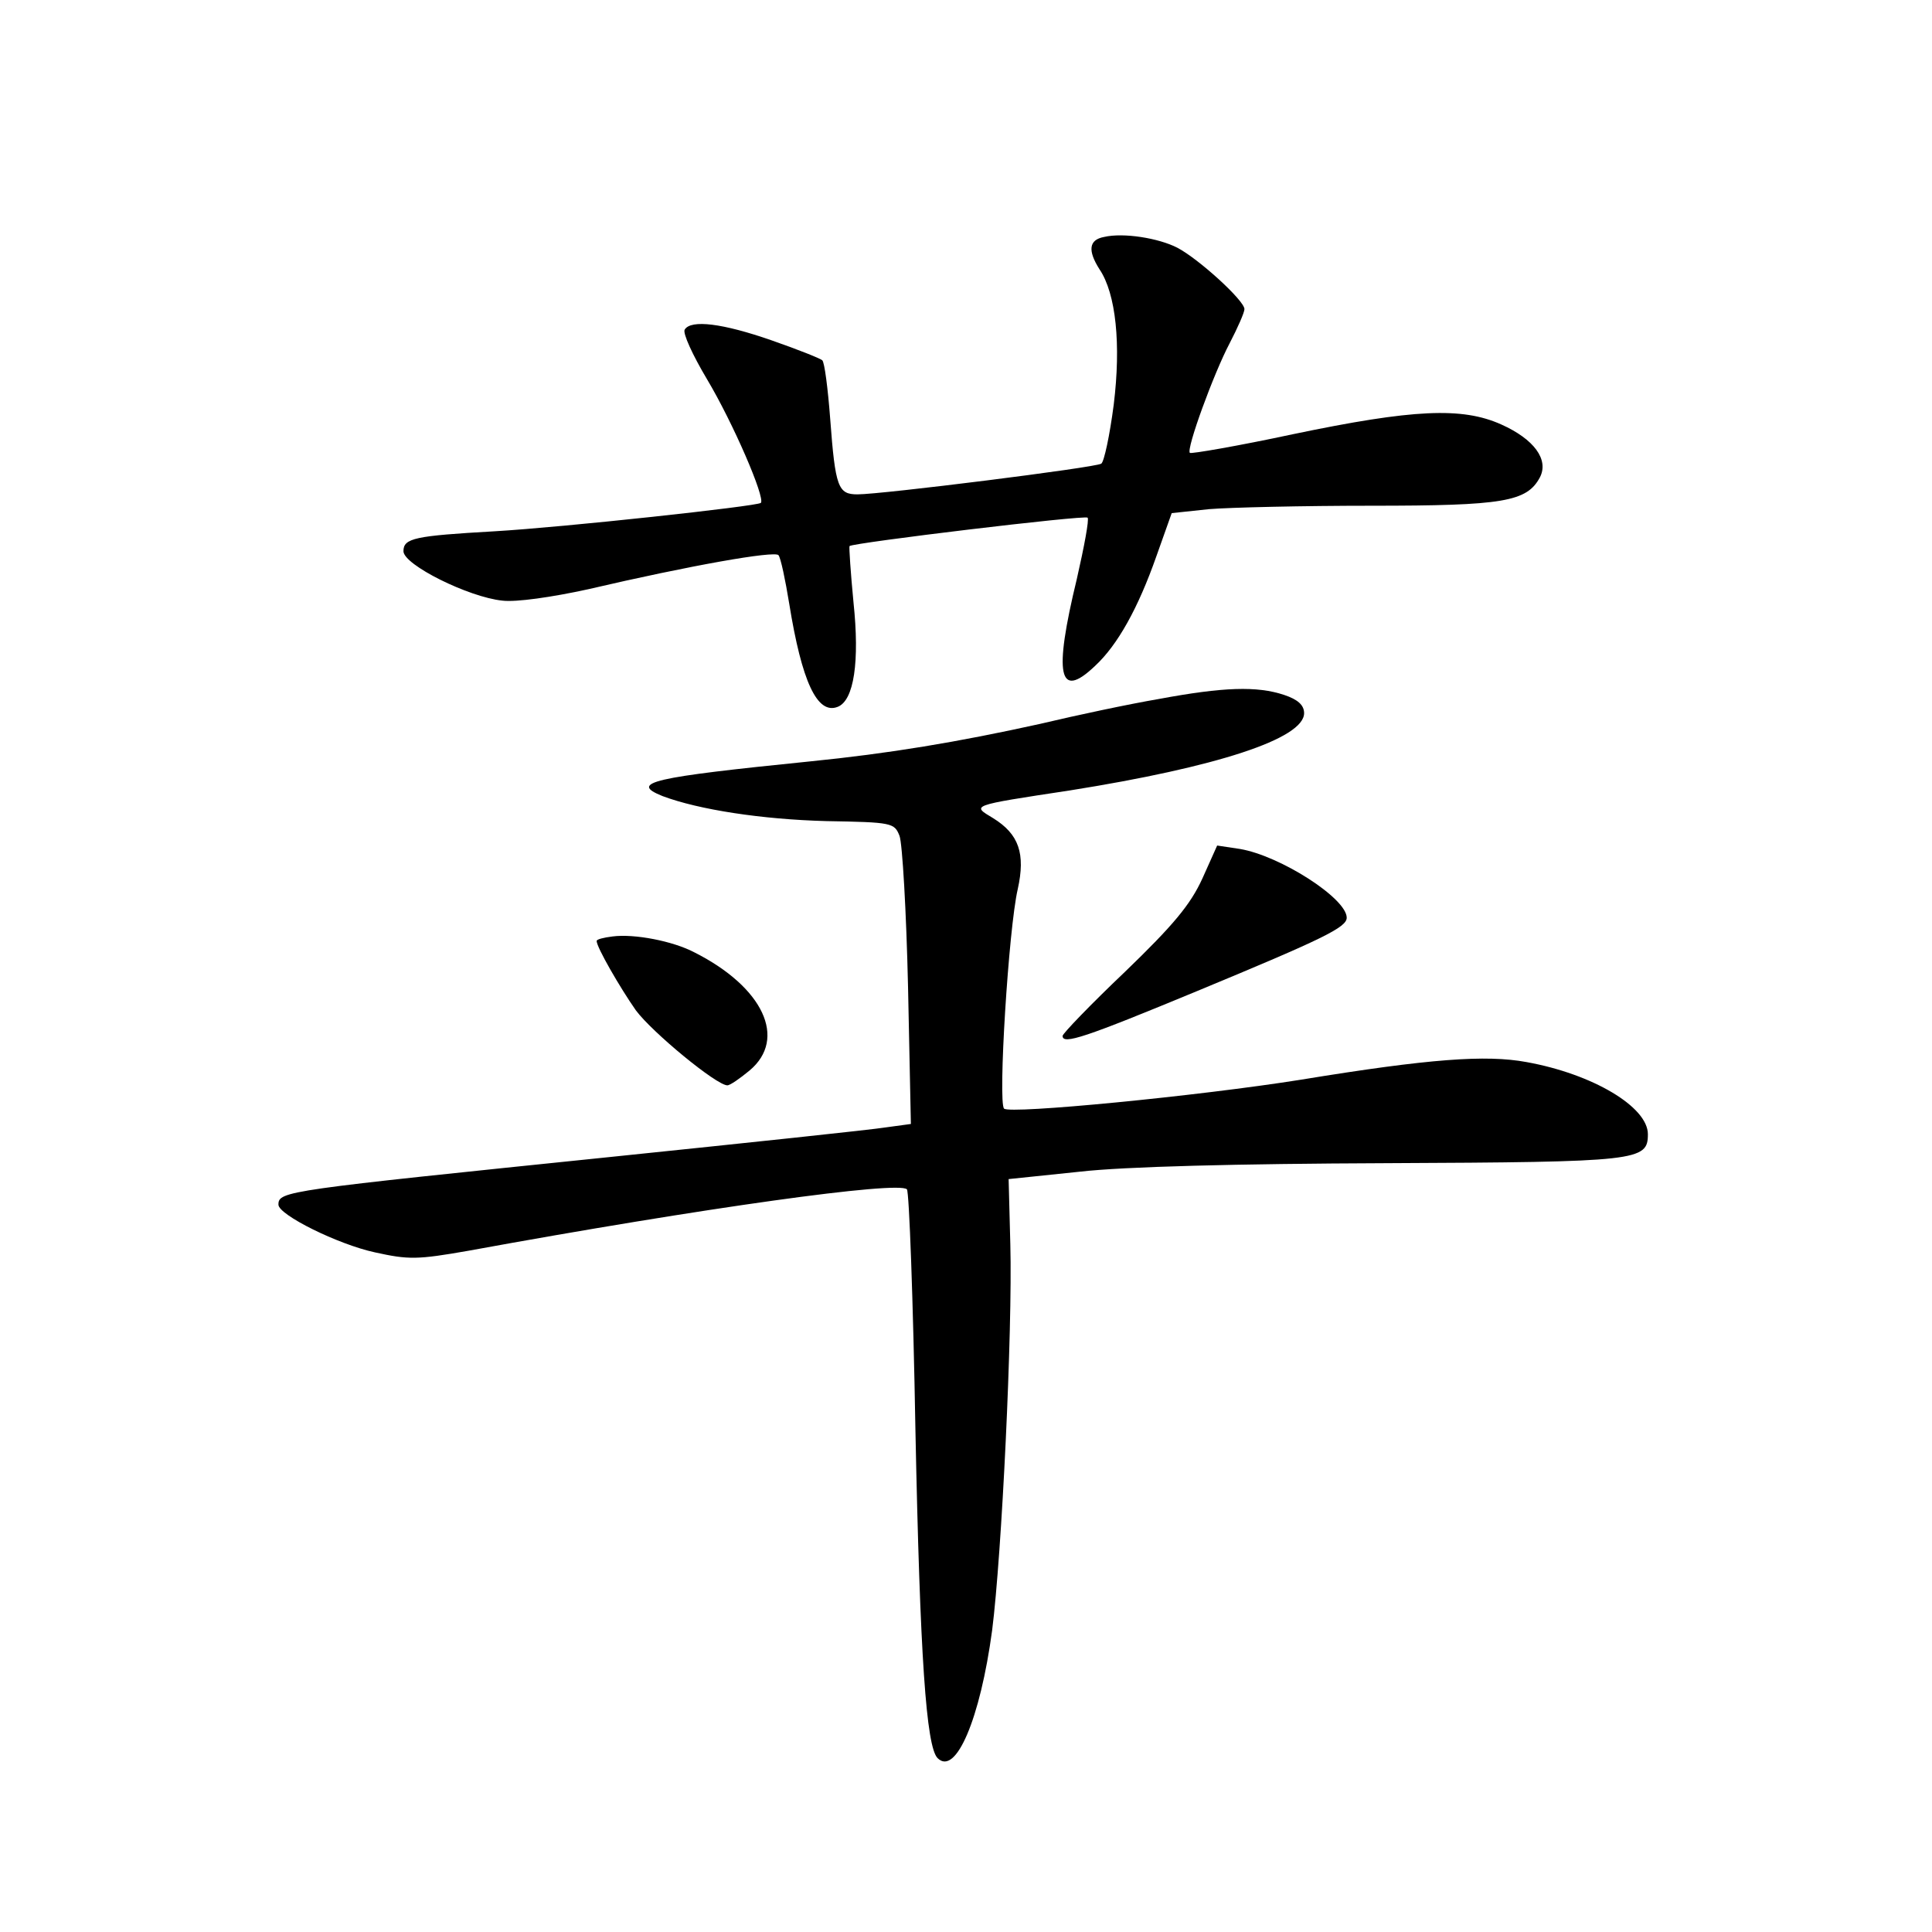 <?xml version="1.0" standalone="no"?>
<!DOCTYPE svg PUBLIC "-//W3C//DTD SVG 20010904//EN"
 "http://www.w3.org/TR/2001/REC-SVG-20010904/DTD/svg10.dtd">
<svg version="1.0" xmlns="http://www.w3.org/2000/svg"
 width="340pt" height="340pt" viewBox="0 0 340 340"
 preserveAspectRatio="xMidYMid meet">
<g transform="translate(0,340) scale(0.1,-0.1)"
fill="#000000" stroke="none">
<path d="M1943 2983 c-27 -5 -29 -24 -8 -57 29 -43 38 -132 25 -238 -7 -54
-17 -101 -22 -104 -11 -7 -386 -54 -429 -54 -34 0 -39 12 -48 133 -4 53 -10
100 -14 103 -3 3 -43 19 -89 35 -86 30 -142 37 -153 19 -4 -6 14 -45 39 -87
46 -77 103 -209 95 -218 -7 -6 -348 -43 -469 -50 -140 -8 -160 -12 -160 -35 0
-24 115 -81 174 -87 24 -3 87 6 151 20 180 42 328 68 335 60 4 -5 12 -43 19
-86 22 -136 49 -195 85 -181 29 11 39 80 28 184 -5 52 -8 97 -7 99 7 6 414 55
419 50 3 -3 -6 -51 -19 -108 -41 -169 -32 -214 32 -153 40 37 76 102 108 193
l27 76 66 7 c37 3 165 6 285 6 233 0 274 7 297 50 16 31 -10 67 -68 93 -69 31
-155 27 -366 -17 -98 -21 -180 -35 -182 -33 -7 6 42 140 70 193 14 27 26 54
26 60 0 15 -80 88 -118 108 -33 17 -95 27 -129 19z"/>
<path d="M2040 2170 c-53 -9 -147 -29 -210 -44 -145 -32 -265 -52 -405 -66
-277 -28 -319 -37 -259 -61 64 -24 175 -41 288 -44 116 -2 120 -3 129 -26 5
-13 12 -133 15 -266 l5 -241 -44 -6 c-24 -4 -242 -27 -484 -52 -573 -59 -585
-60 -585 -84 0 -18 105 -70 170 -84 59 -13 74 -13 165 3 416 76 756 123 771
108 4 -4 11 -195 15 -424 8 -399 19 -557 39 -577 32 -32 75 69 96 225 17 134
36 527 32 679 l-3 115 125 13 c79 9 277 14 540 15 444 2 460 4 460 51 0 48
-97 106 -214 127 -71 13 -170 6 -396 -31 -182 -29 -513 -61 -523 -51 -11 11 8
317 24 386 14 63 2 97 -43 125 -38 23 -43 22 135 49 258 41 412 91 412 136 0
14 -11 24 -35 32 -48 16 -107 14 -220 -7z"/>
<path d="M2116 1854 c-21 -46 -51 -82 -136 -164 -61 -58 -110 -109 -110 -113
0 -16 39 -3 237 79 222 92 263 112 263 129 0 34 -117 109 -188 121 l-40 6 -26
-58z"/>
<path d="M1078 1752 c-16 -2 -28 -5 -28 -8 0 -11 41 -82 69 -122 29 -39 142
-132 161 -132 5 0 22 12 39 26 67 56 24 147 -97 208 -38 20 -106 33 -144 28z"/>
</g>
</svg>
